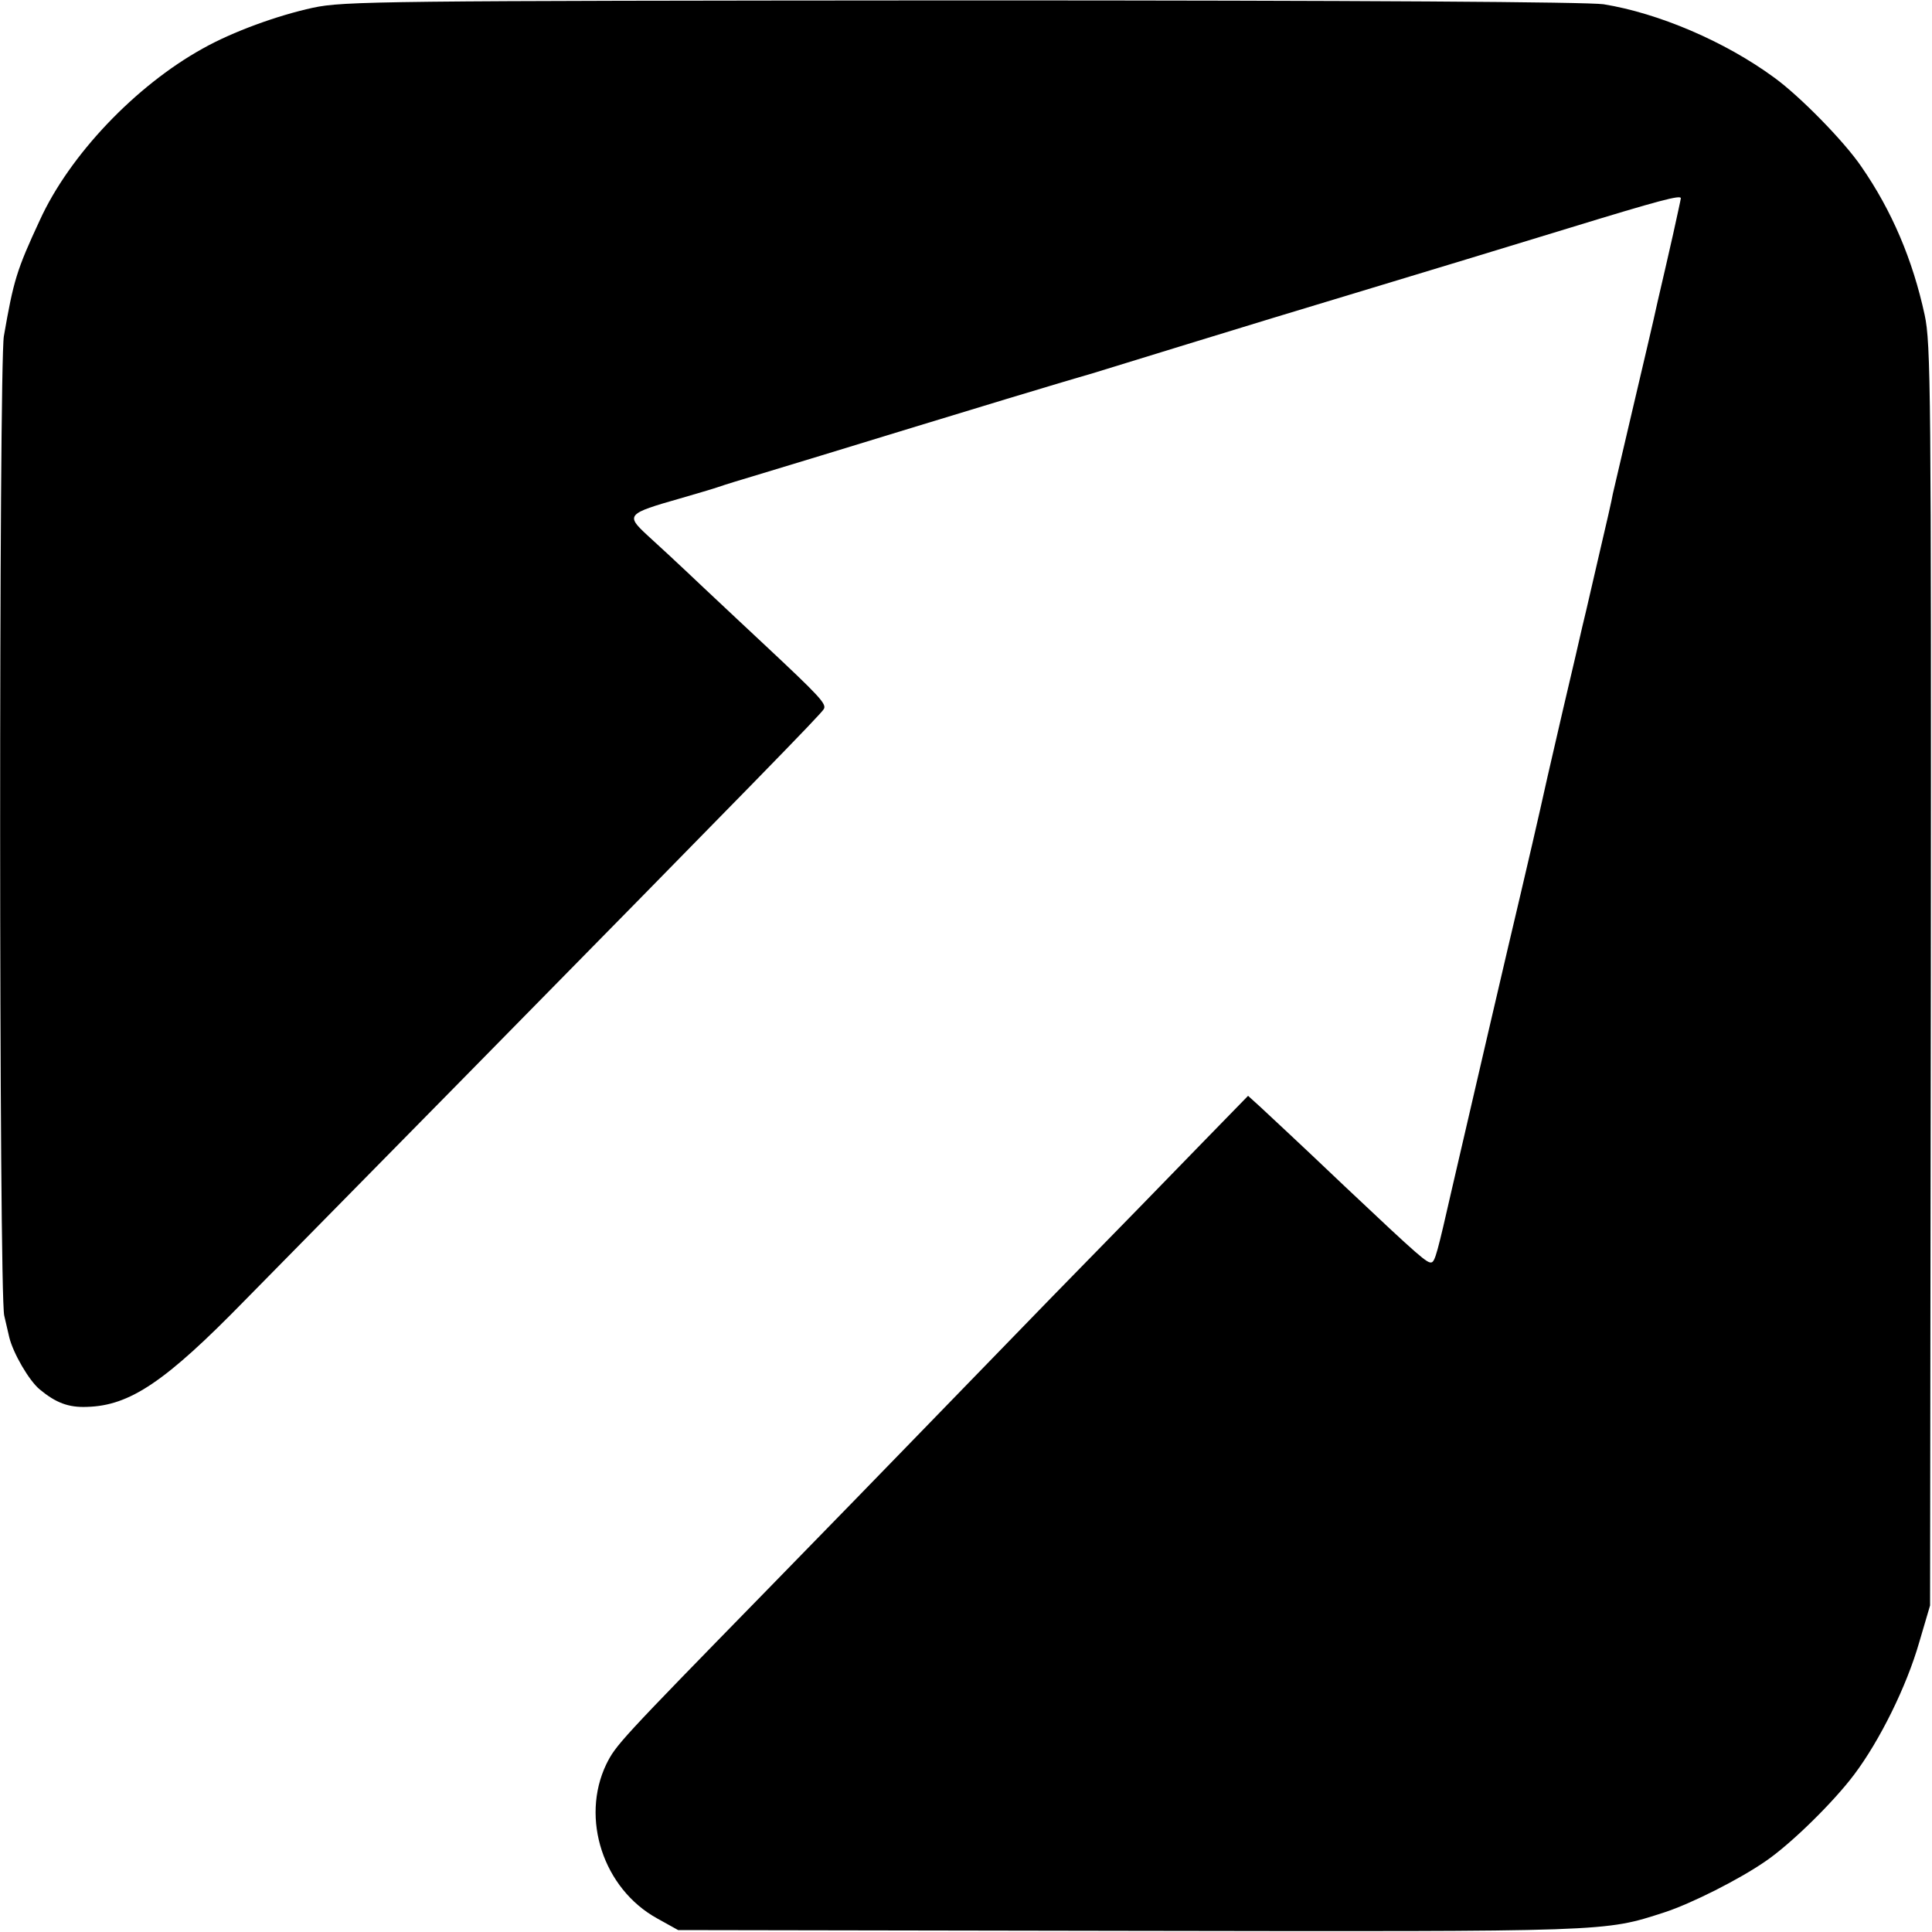 <?xml version="1.0" standalone="no"?>
<!DOCTYPE svg PUBLIC "-//W3C//DTD SVG 20010904//EN"
 "http://www.w3.org/TR/2001/REC-SVG-20010904/DTD/svg10.dtd">
<svg version="1.0" xmlns="http://www.w3.org/2000/svg"
 width="500pt" height="500pt" viewBox="0 0 500 500"
 preserveAspectRatio="xMidYMid meet">
<g transform="translate(0,500) scale(0.1,-0.1)"
fill="#000000" stroke="none">
<path d="M810 4980 c-92 -20 -208 -62 -286 -106 -173 -96 -344 -275 -421 -444
-60 -129 -68 -156 -93 -300 -13 -76 -13 -2482 1 -2535 5 -22 11 -47 13 -56 10
-41 51 -112 79 -135 41 -34 74 -47 122 -45 111 3 203 65 408 275 76 77 327
332 557 566 768 781 935 952 942 965 8 13 -12 34 -153 166 -26 24 -97 91 -159
149 -61 58 -127 119 -146 136 -55 51 -51 55 86 94 41 12 86 25 100 30 14 5 63
20 110 34 47 14 227 69 400 122 173 53 336 102 363 110 26 8 68 20 95 28 26 8
137 42 247 76 110 34 317 97 460 140 143 43 379 115 523 159 238 73 292 87
292 78 0 -2 -9 -43 -20 -93 -11 -49 -29 -127 -40 -174 -10 -47 -40 -173 -65
-280 -25 -107 -48 -205 -51 -218 -2 -13 -18 -83 -35 -155 -17 -73 -32 -139
-34 -147 -2 -8 -15 -62 -28 -120 -14 -58 -46 -197 -72 -310 -25 -113 -57 -250
-70 -305 -24 -100 -138 -591 -177 -760 -38 -167 -44 -189 -53 -192 -11 -3 -29
12 -224 196 -142 135 -169 159 -219 206 l-32 29 -116 -119 c-64 -66 -241 -248
-393 -403 -152 -156 -316 -326 -366 -377 -49 -51 -216 -222 -370 -380 -384
-393 -391 -401 -416 -451 -67 -140 -8 -322 132 -399 l54 -30 1165 -2 c1252 -2
1230 -3 1388 48 70 23 193 85 261 132 66 45 176 153 230 225 66 88 135 227
168 342 l28 95 2 1630 c1 1516 0 1636 -16 1710 -31 143 -85 270 -164 384 -45
66 -159 182 -225 230 -128 94 -300 167 -442 190 -42 6 -618 10 -1660 10 -1506
-1 -1600 -2 -1680 -19z"/>
</g>
</svg>
